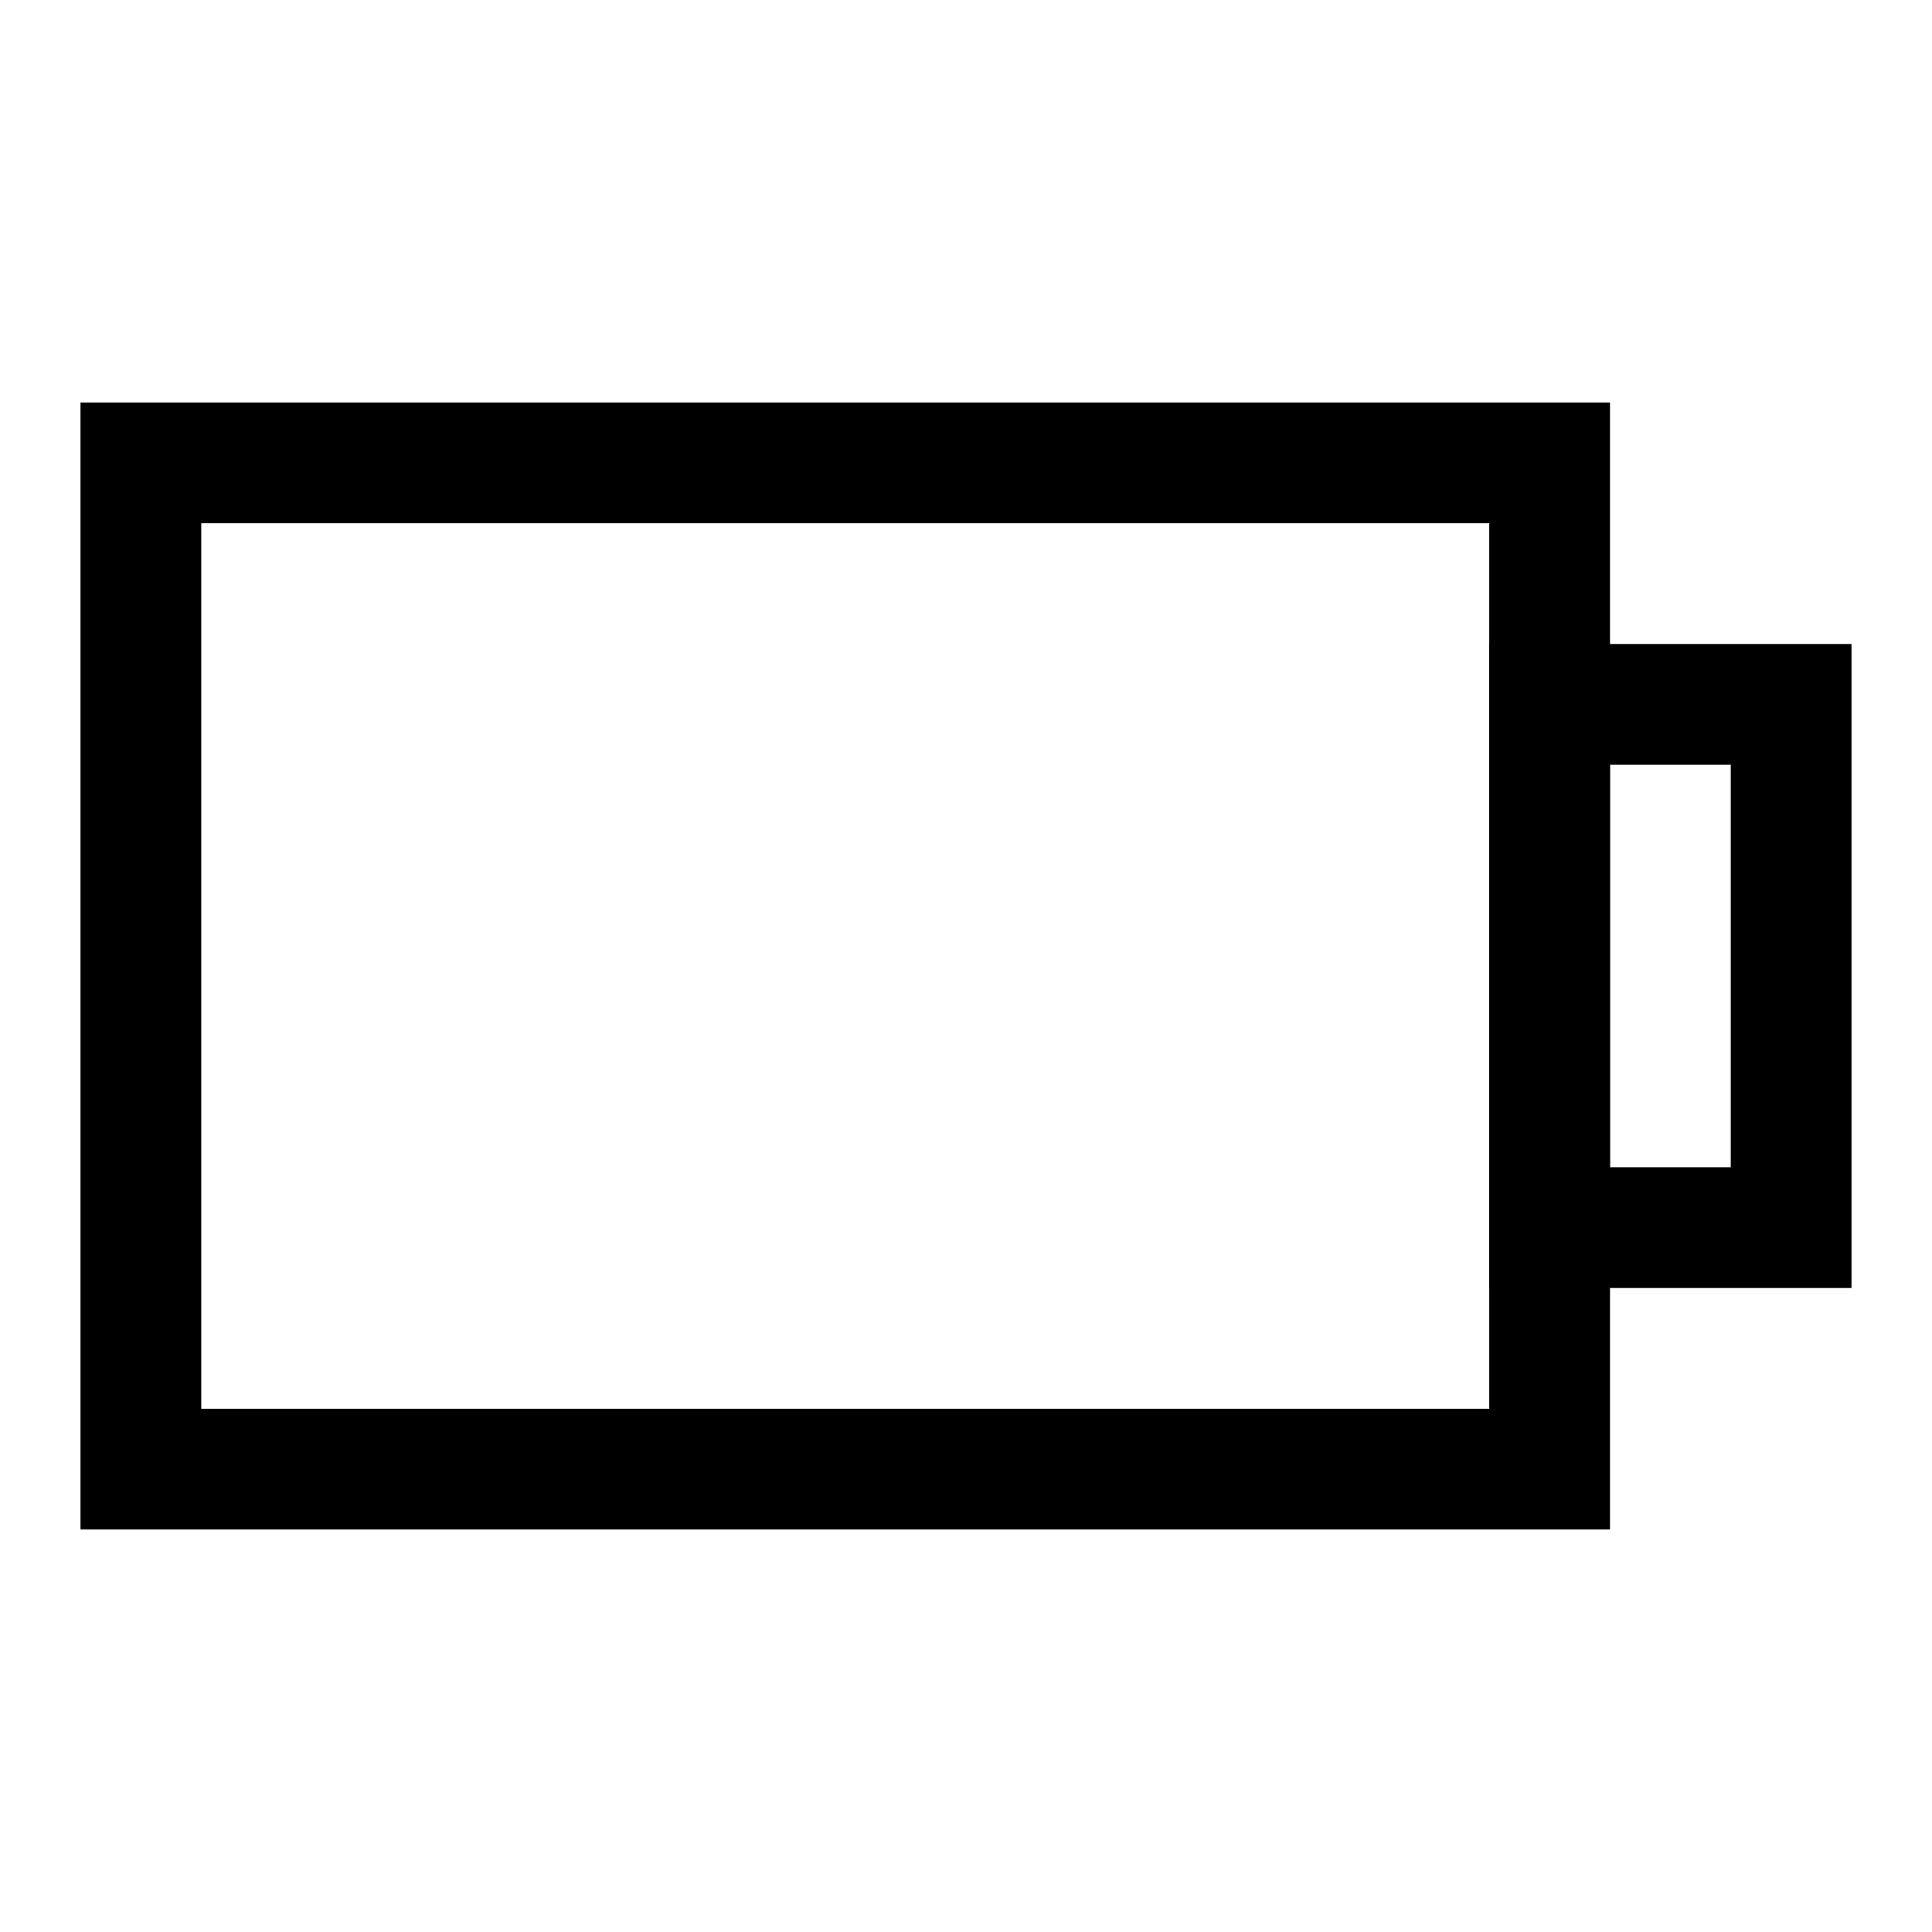 <svg width="24" height="24" viewBox="0 0 24 24" fill="none" xmlns="http://www.w3.org/2000/svg">
<path d="M1.75 5.75H19.25V18.25H1.75V5.75Z" stroke="black" stroke-width="1.5"/>
<path d="M19.25 8.75H22.25V15.25H19.25V8.75Z" stroke="black" stroke-width="1.5"/>
</svg>
